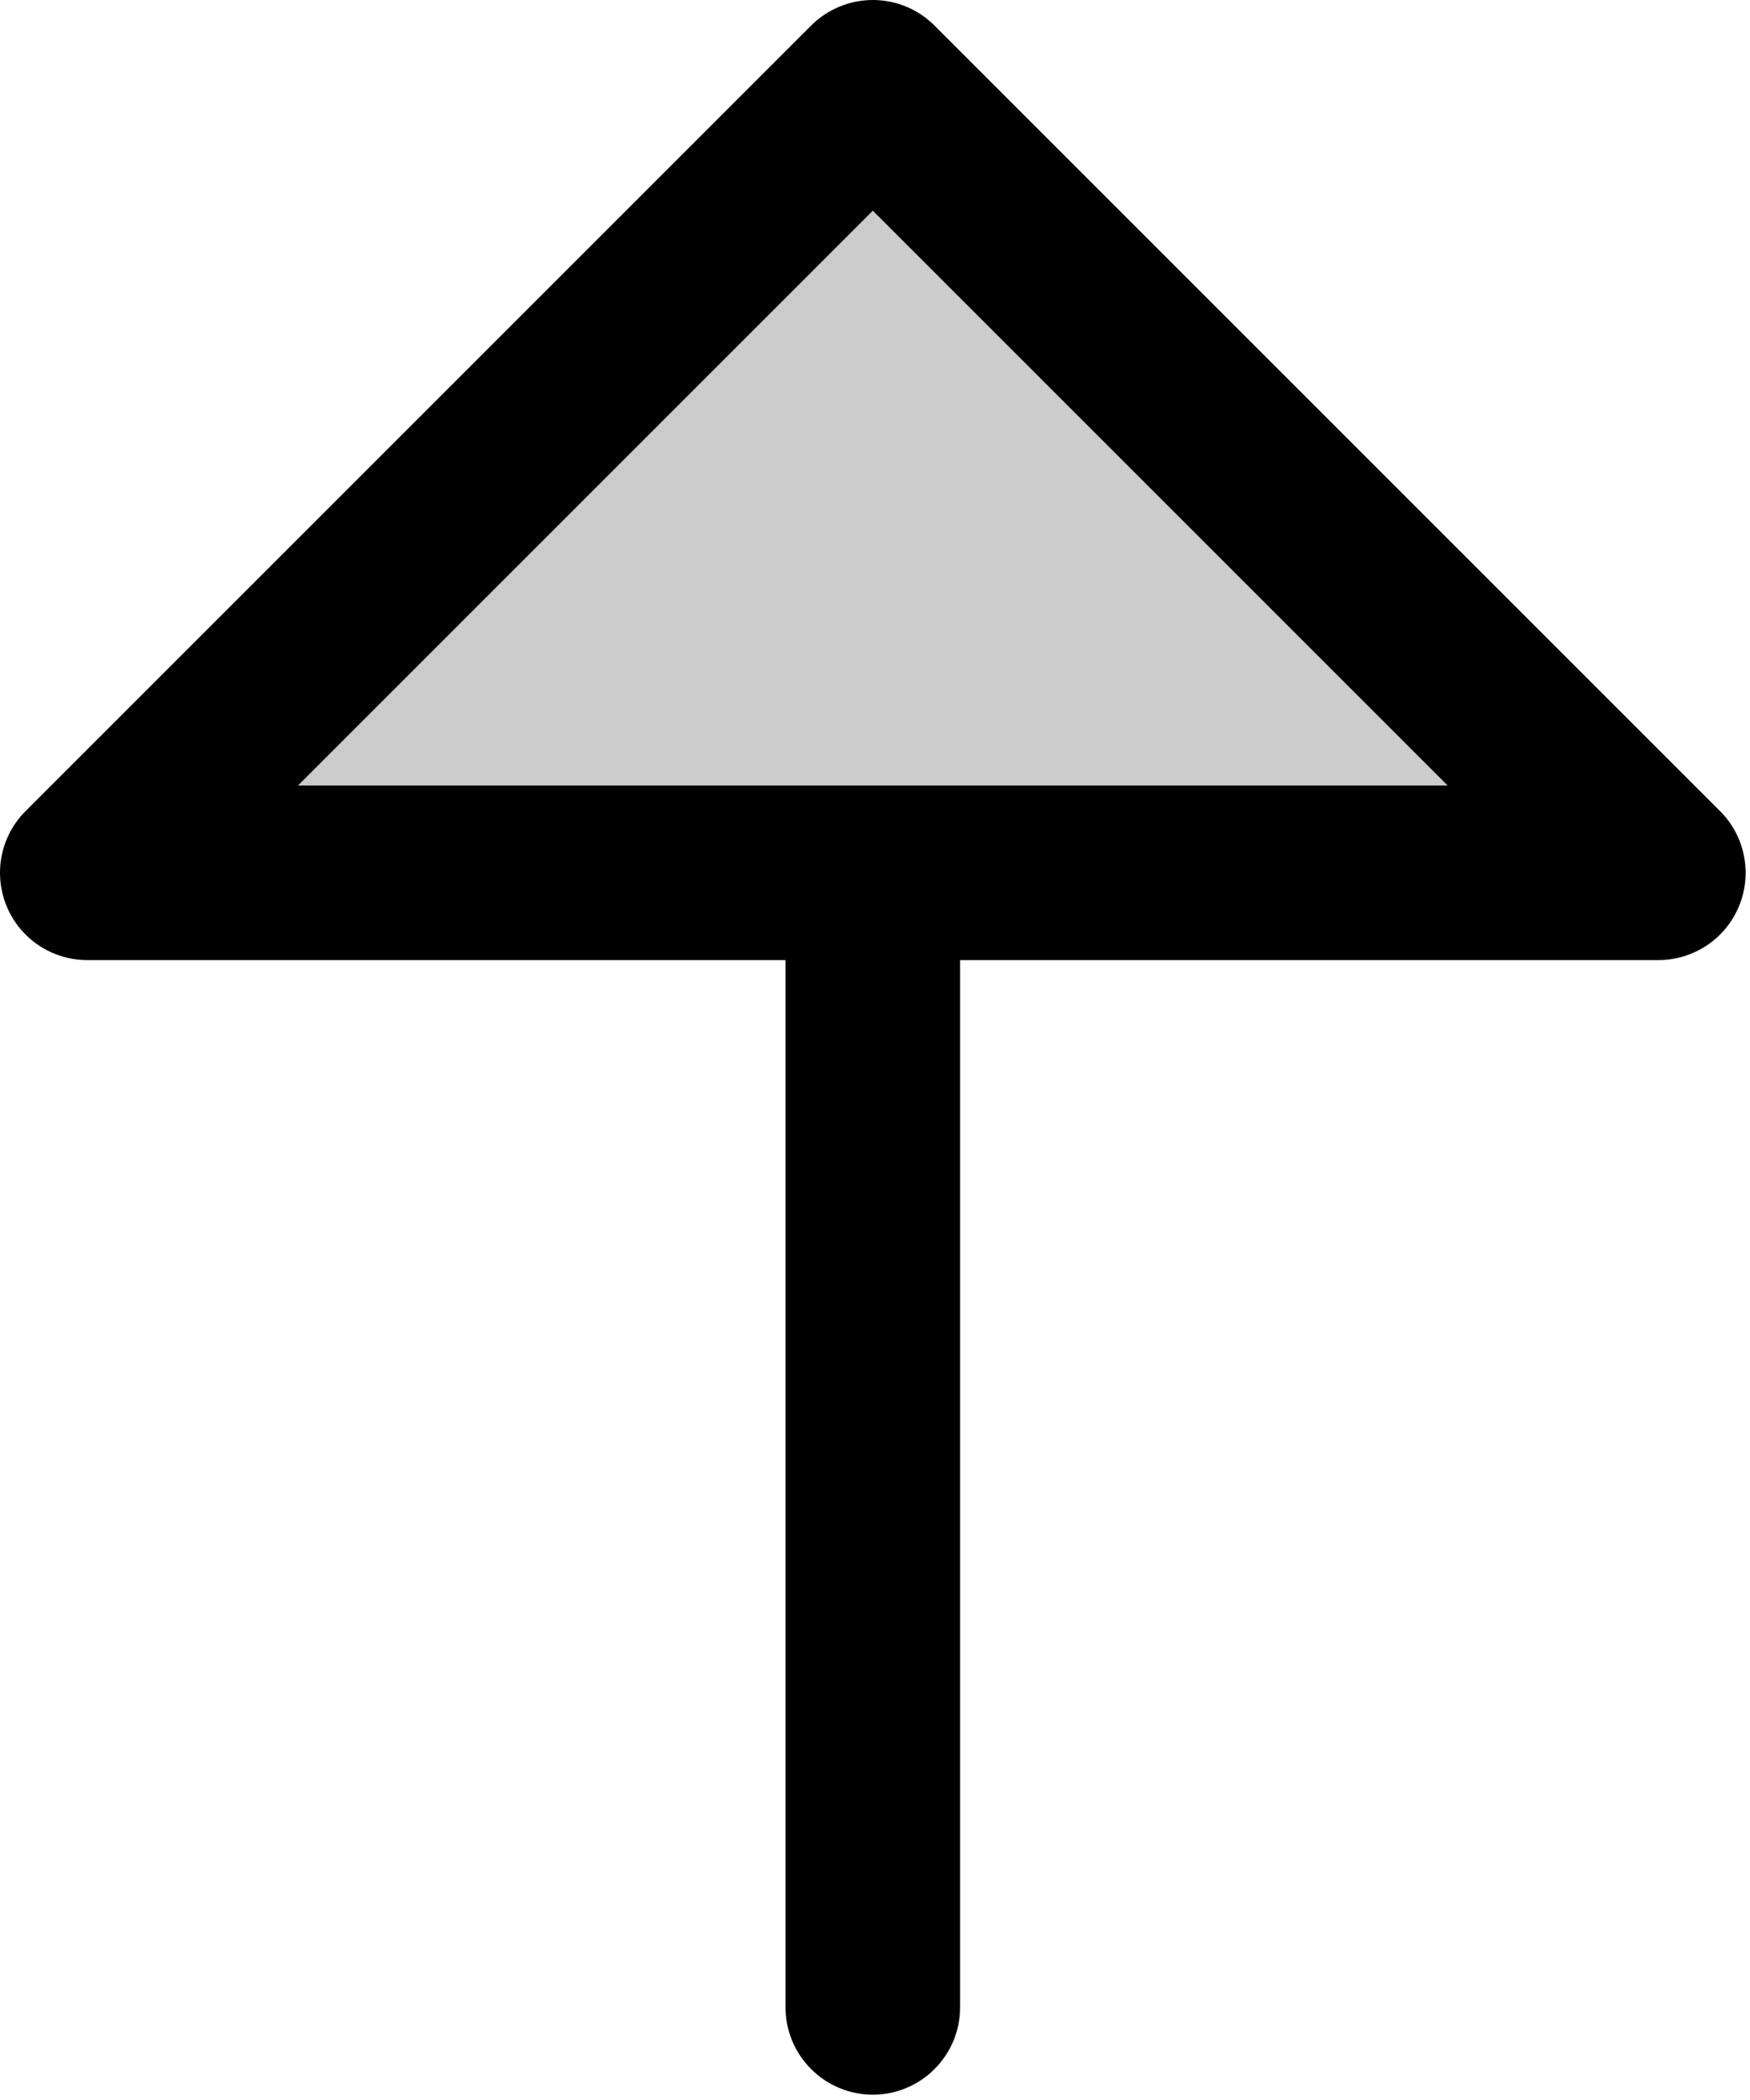 <svg width="30" height="36" viewBox="0 0 30 36" fill="none" xmlns="http://www.w3.org/2000/svg">
<path opacity="0.2" d="M28.428 14.963H1.497L14.962 1.498L28.428 14.963Z" fill="black"/>
<path d="M29.486 13.904L16.021 0.439C15.882 0.3 15.717 0.189 15.536 0.114C15.354 0.039 15.159 0 14.963 0C14.766 0 14.571 0.039 14.39 0.114C14.208 0.189 14.043 0.3 13.904 0.439L0.439 13.904C0.229 14.113 0.087 14.38 0.029 14.67C-0.029 14.961 0.001 15.262 0.114 15.535C0.227 15.809 0.419 16.043 0.665 16.207C0.912 16.371 1.201 16.459 1.497 16.459H13.466V34.412C13.466 34.809 13.624 35.19 13.905 35.47C14.185 35.751 14.566 35.909 14.963 35.909C15.359 35.909 15.74 35.751 16.02 35.47C16.301 35.19 16.459 34.809 16.459 34.412V16.459H28.428C28.724 16.459 29.013 16.371 29.26 16.207C29.506 16.043 29.698 15.809 29.811 15.535C29.925 15.262 29.954 14.961 29.896 14.67C29.838 14.38 29.696 14.113 29.486 13.904ZM5.109 13.466L14.963 3.612L24.817 13.466H5.109Z" fill="black"/>
</svg>
